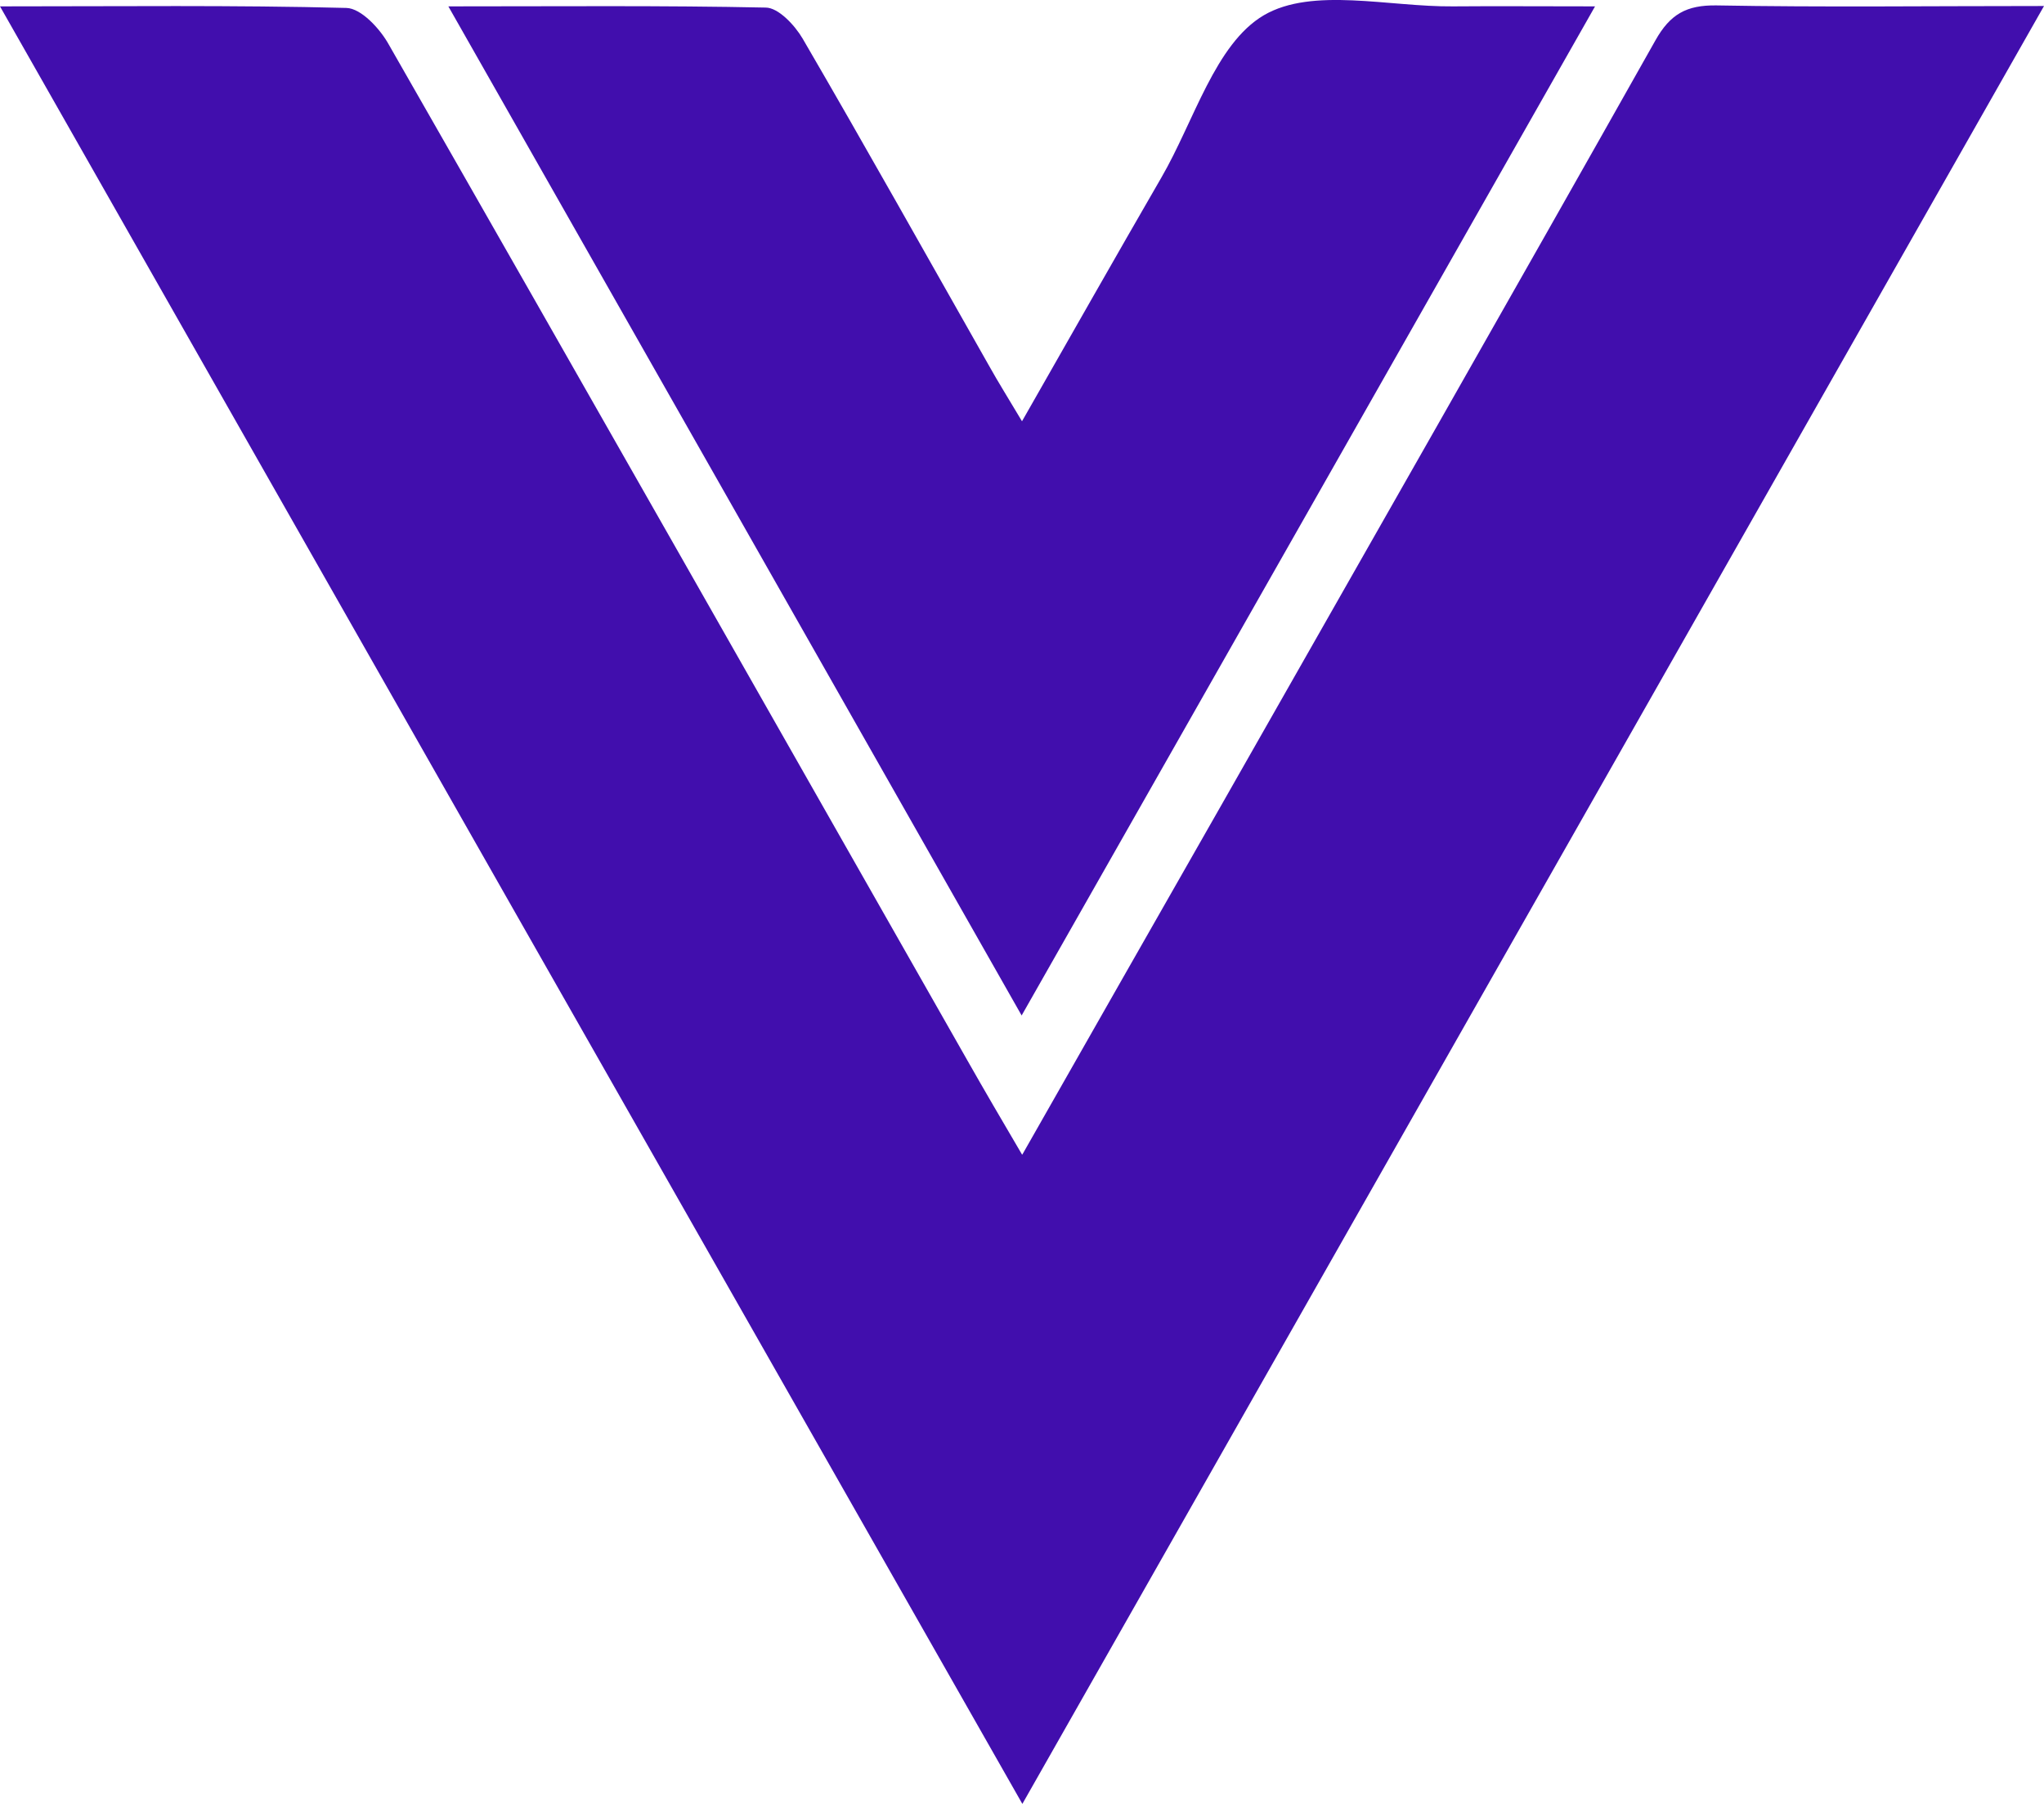 <svg width="17" height="15" viewBox="0 0 17 15" fill="none" xmlns="http://www.w3.org/2000/svg">
<path d="M8.503 9.6C9.07 8.605 9.611 7.652 10.154 6.702C11.36 4.581 12.57 2.462 13.768 0.336C13.891 0.117 14.027 0.042 14.274 0.045C15.157 0.061 16.039 0.05 17 0.05C14.159 5.048 11.349 9.992 8.503 15C5.659 10.005 2.844 5.056 0 0.053C1.011 0.053 1.946 0.042 2.881 0.066C3.004 0.069 3.162 0.24 3.235 0.373C4.845 3.185 6.444 6.003 8.046 8.818C8.185 9.063 8.329 9.309 8.5 9.6H8.503Z" fill="#410EAD"/>
<path d="M3.729 0.053C4.661 0.053 5.517 0.045 6.368 0.063C6.473 0.063 6.609 0.208 6.675 0.32C7.2 1.221 7.709 2.131 8.224 3.038C8.303 3.18 8.389 3.316 8.5 3.503C8.899 2.804 9.277 2.137 9.66 1.475C9.931 1.008 10.107 0.365 10.511 0.127C10.916 -0.11 11.551 0.058 12.084 0.053C12.447 0.05 12.806 0.053 13.266 0.053C11.667 2.868 10.094 5.635 8.497 8.444C6.901 5.635 5.333 2.873 3.729 0.053Z" fill="#410EAD"/>
</svg>
